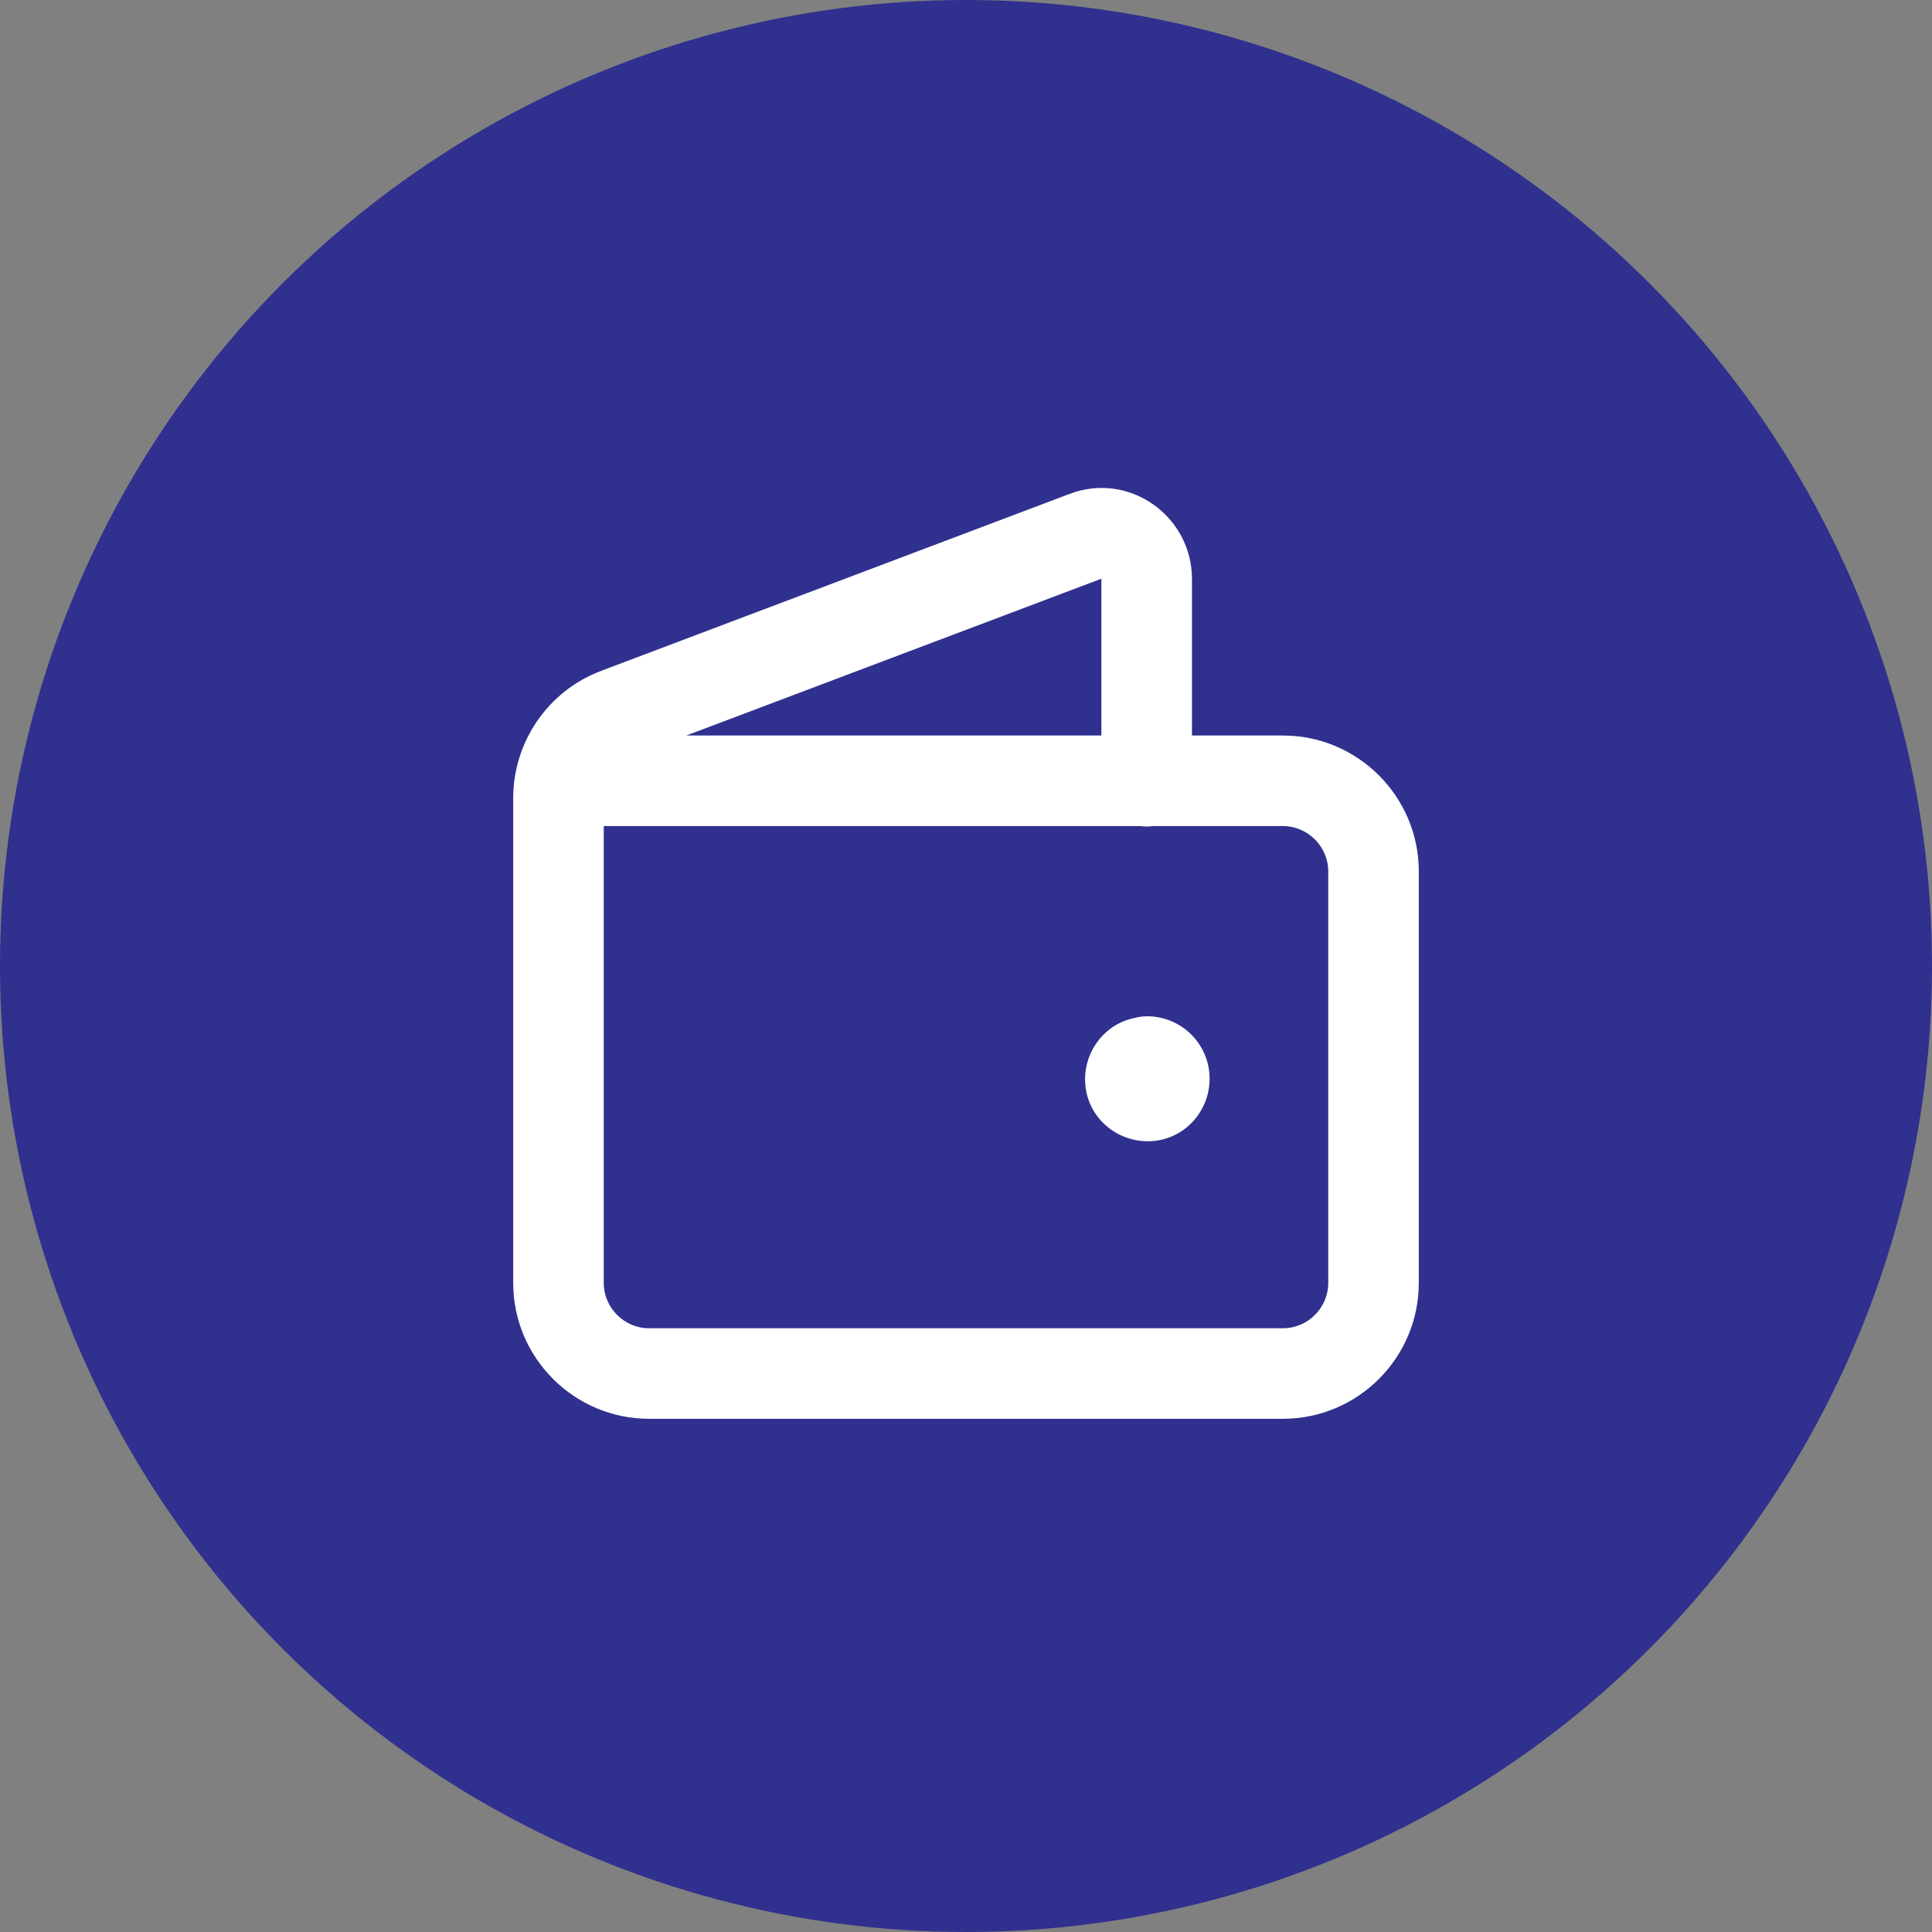 <svg width="44" height="44" viewBox="0 0 44 44" fill="none" xmlns="http://www.w3.org/2000/svg">
<rect x="0" y="0" width="44" height="44" fill="#808080" stroke="none"/>
<g id="Avatar">
<circle id="Image" cx="22" cy="22" r="22" fill="#30308F"/>
<g id="icon_wallet">
<g id="Group">
<g id="Group_2">
<path id="Vector (Stroke)" fill-rule="evenodd" clip-rule="evenodd" d="M25.083 13.18L15.63 16.751H25.083V13.183C25.083 13.181 25.083 13.18 25.083 13.18C25.083 13.18 25.083 13.18 25.083 13.18ZM27.146 16.751V13.183C27.146 11.756 25.717 10.729 24.356 11.25C24.355 11.25 24.353 11.25 24.352 11.251L13.686 15.28C13.685 15.281 13.685 15.281 13.685 15.281C12.488 15.732 11.688 16.89 11.688 18.174V29.219C11.688 30.923 13.077 32.312 14.781 32.312H29.219C30.923 32.312 32.312 30.923 32.312 29.219V19.845C32.312 18.141 30.923 16.751 29.219 16.751H27.146ZM25.968 18.813C26.016 18.82 26.065 18.824 26.115 18.824C26.164 18.824 26.213 18.82 26.261 18.813H29.219C29.784 18.813 30.25 19.28 30.25 19.845V29.219C30.25 29.784 29.784 30.25 29.219 30.25H14.781C14.216 30.25 13.75 29.784 13.75 29.219V18.813H25.968ZM24.723 12.213L24.723 12.213L24.723 12.213Z" fill="white"/>
<path id="Shape 3077 (Stroke)" fill-rule="evenodd" clip-rule="evenodd" d="M25.859 23.179C25.944 23.157 26.033 23.145 26.125 23.145C26.911 23.145 27.548 23.782 27.548 24.568C27.548 25.317 26.957 25.991 26.136 25.991C25.386 25.991 24.712 25.4 24.712 24.578C24.712 23.912 25.179 23.306 25.859 23.179Z" fill="white"/>
</g>
</g>
</g>
</g>
</svg>
